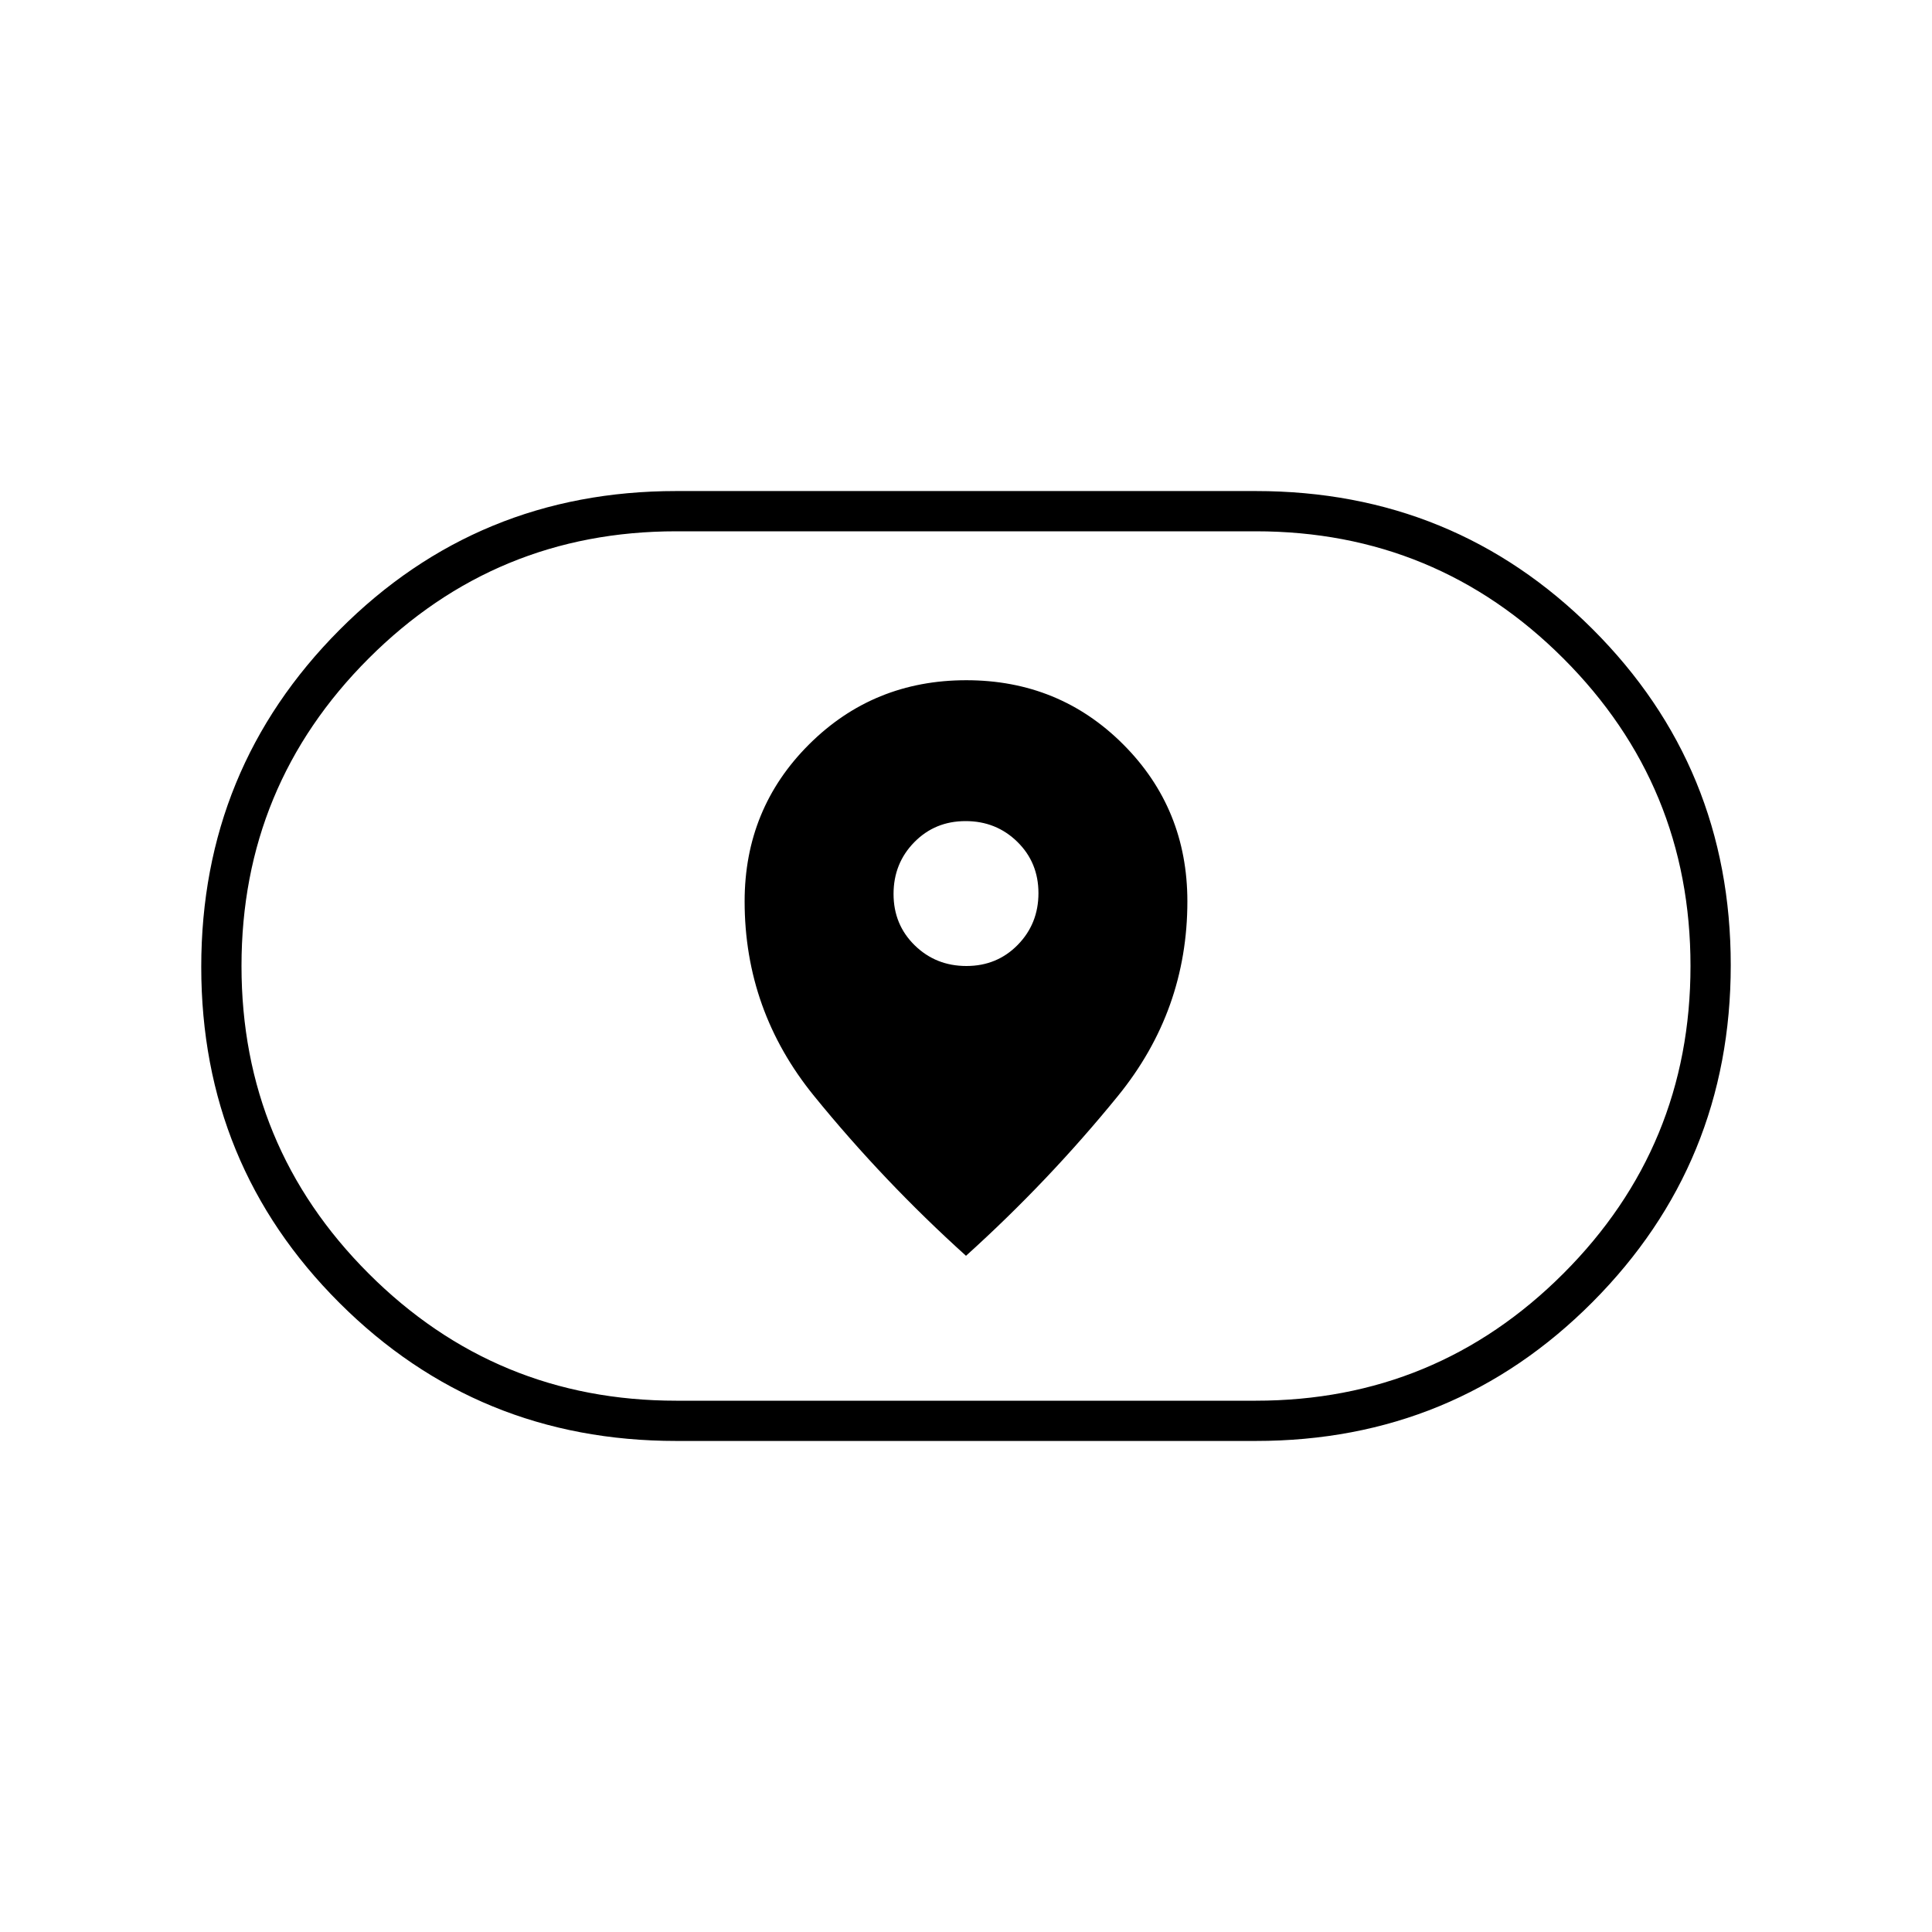 <svg xmlns="http://www.w3.org/2000/svg" height="20" viewBox="0 -960 960 960" width="20"><path d="M370-512.12q0 54.26 34.5 96.69T480-336q41-37 75.5-79.43 34.5-42.43 34.5-96.69 0-46.08-31.86-77.98-31.86-31.9-78-31.9T402-590.1q-32 31.9-32 77.98ZM480.21-480q-15.21 0-25.71-10.29t-10.5-25.5q0-15.21 10.29-25.71t25.5-10.5q15.21 0 25.71 10.29t10.5 25.5q0 15.21-10.29 25.71t-25.5 10.5ZM336-244q-98.61 0-167.31-68.57-68.69-68.56-68.69-167Q100-578 168.69-647q68.7-69 167.31-69h288q98.61 0 167.31 68.57 68.69 68.56 68.69 167Q860-382 791.31-313q-68.7 69-167.31 69H336Zm0-20h288q89.64 0 152.82-63.18Q840-390.36 840-480q0-89.64-63.18-152.82Q713.64-696 624-696H336q-89.64 0-152.82 63.18Q120-569.64 120-480q0 89.64 63.18 152.82Q246.36-264 336-264Zm144-216Z"/></svg>